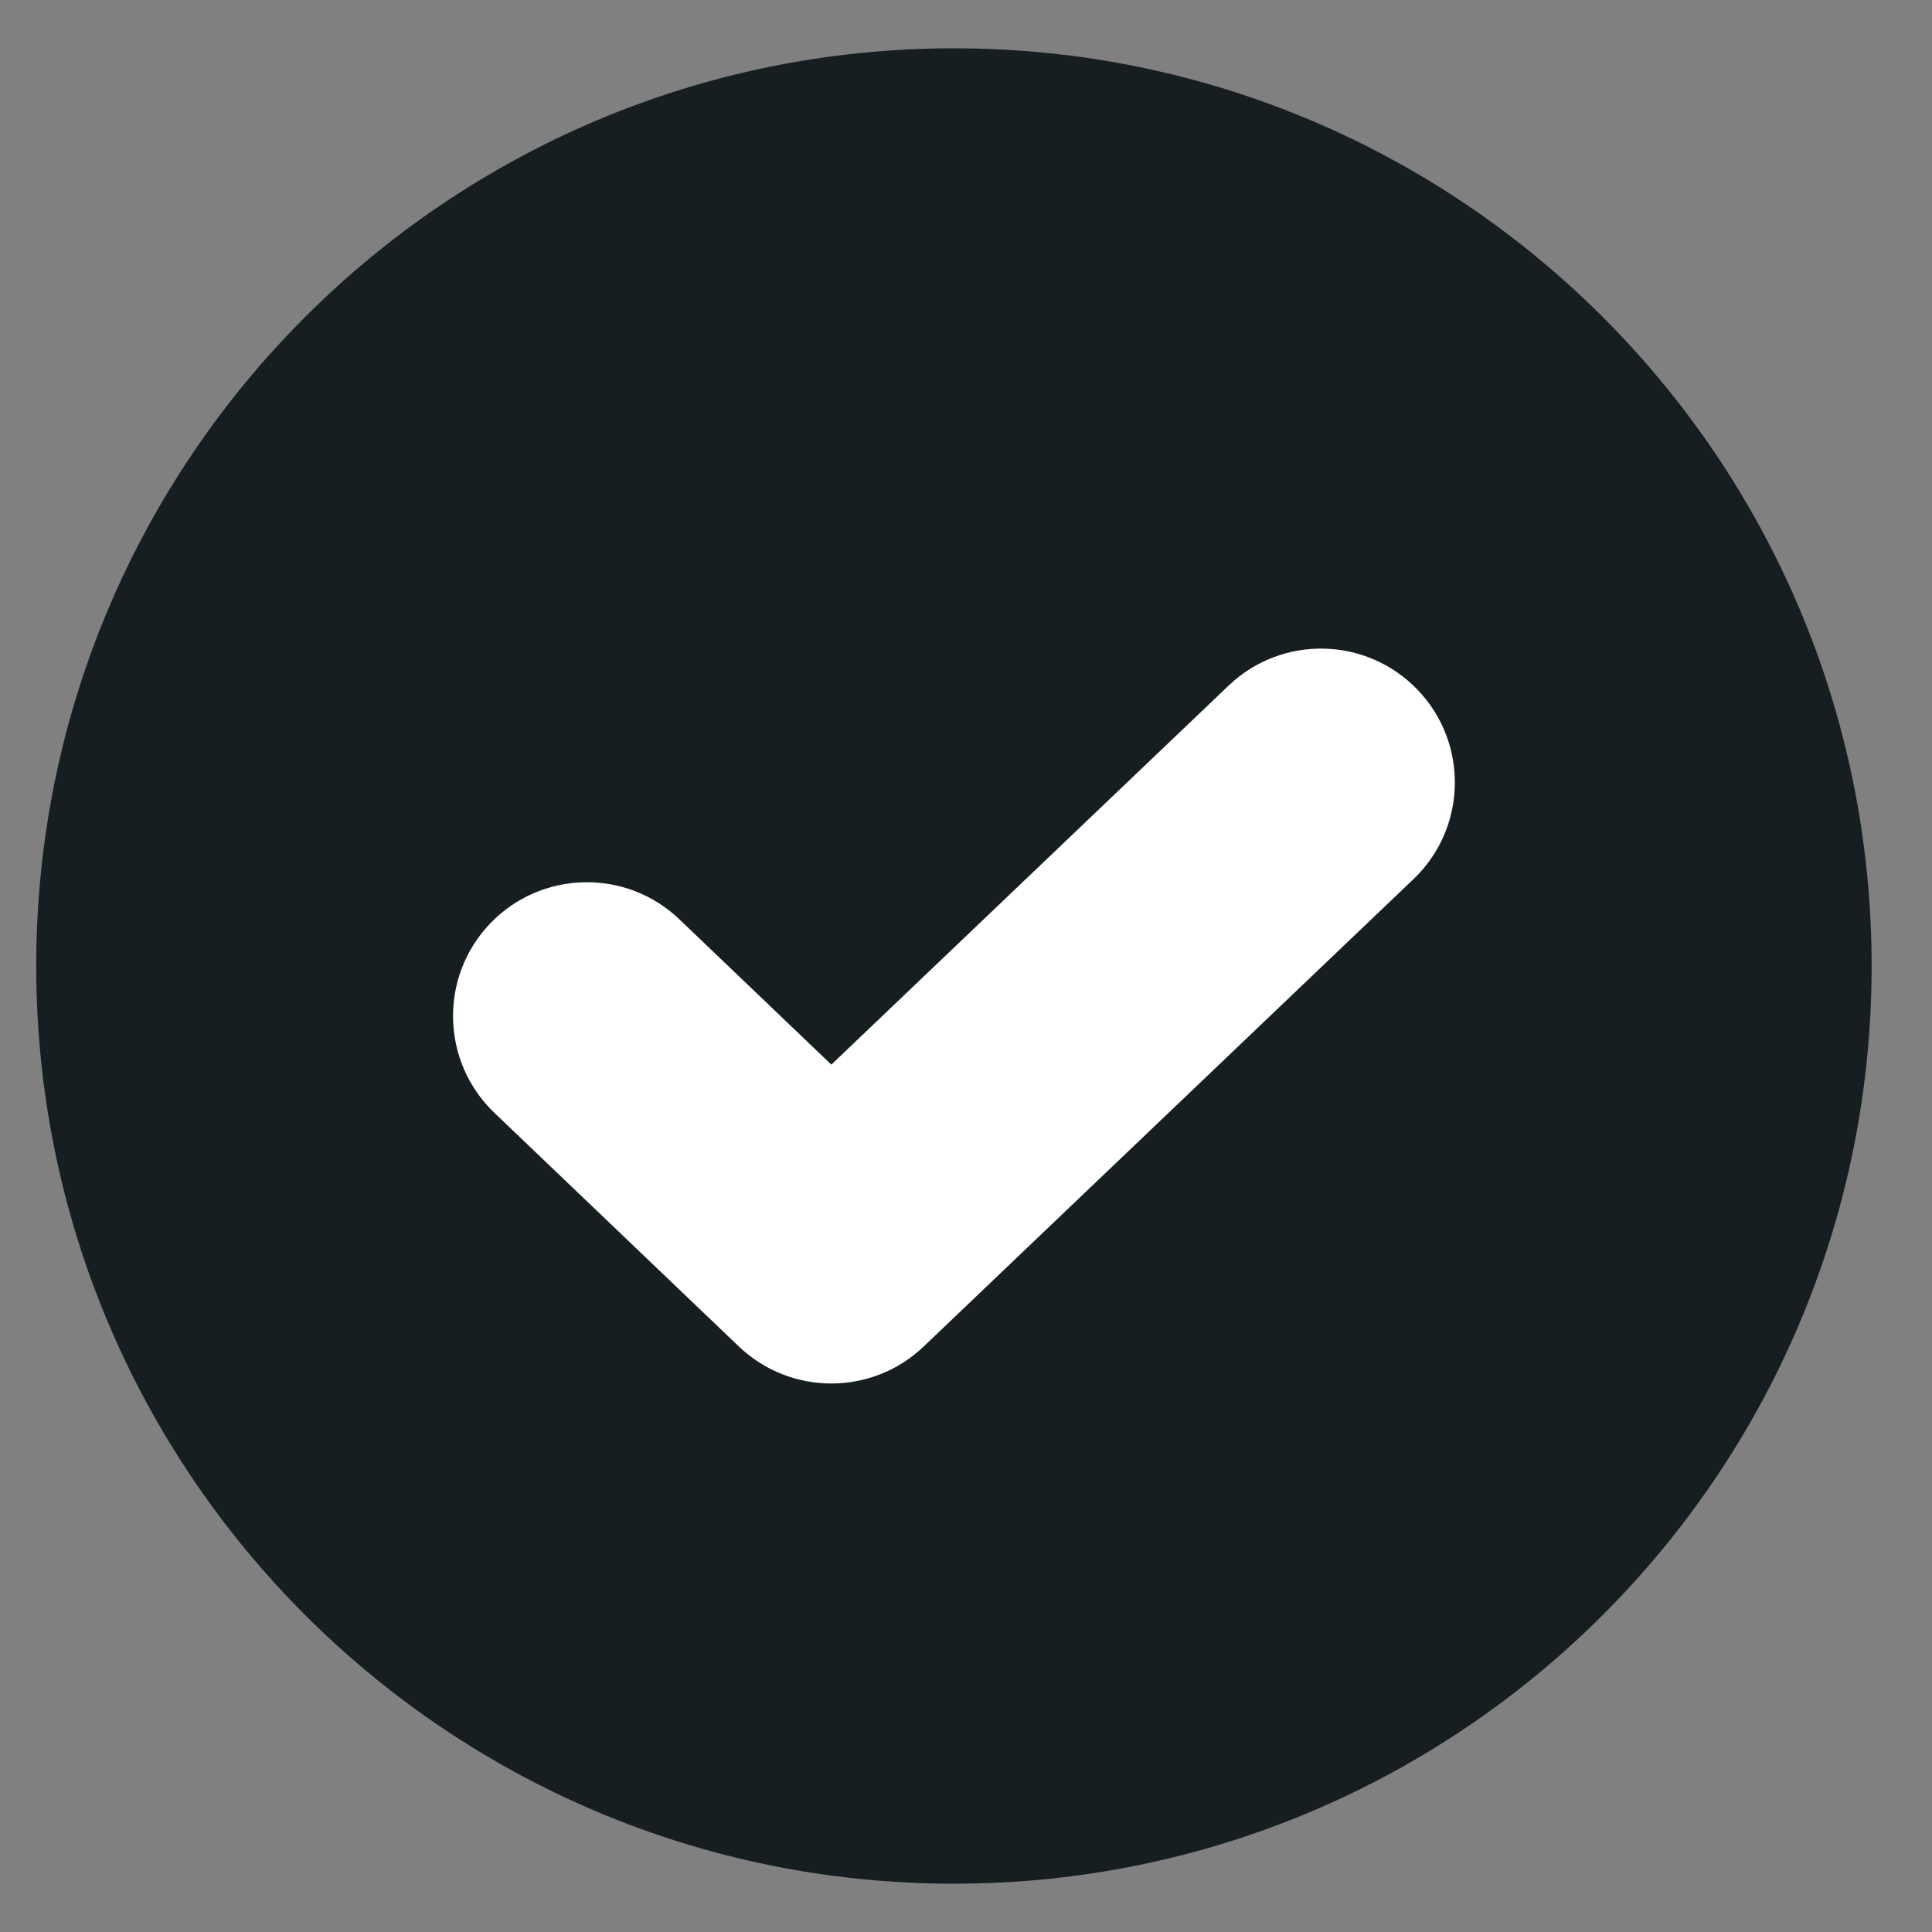 <svg width="20" height="20" viewBox="0 0 20 20" fill="none" xmlns="http://www.w3.org/2000/svg">
    <rect x="0" y="0" width="20" height="20" fill="#808080" stroke="none"/>
    <path d="M19.375 10C19.375 15.247 15.122 19.5 9.875 19.5C4.628 19.5 0.375 15.247 0.375 10C0.375 4.753 4.628 0.5 9.875 0.5C15.122 0.5 19.375 4.753 19.375 10Z" fill="#171E21"/>
    <path fill-rule="evenodd" clip-rule="evenodd" d="M14.677 7.143C15.206 7.697 15.185 8.574 14.631 9.102L9.562 13.939C9.026 14.45 8.183 14.449 7.648 13.938L5.118 11.52C4.565 10.991 4.545 10.114 5.073 9.561C5.602 9.008 6.479 8.988 7.032 9.516L8.606 11.021L12.719 7.097C13.272 6.569 14.149 6.59 14.677 7.143Z" fill="white"/>
</svg>
